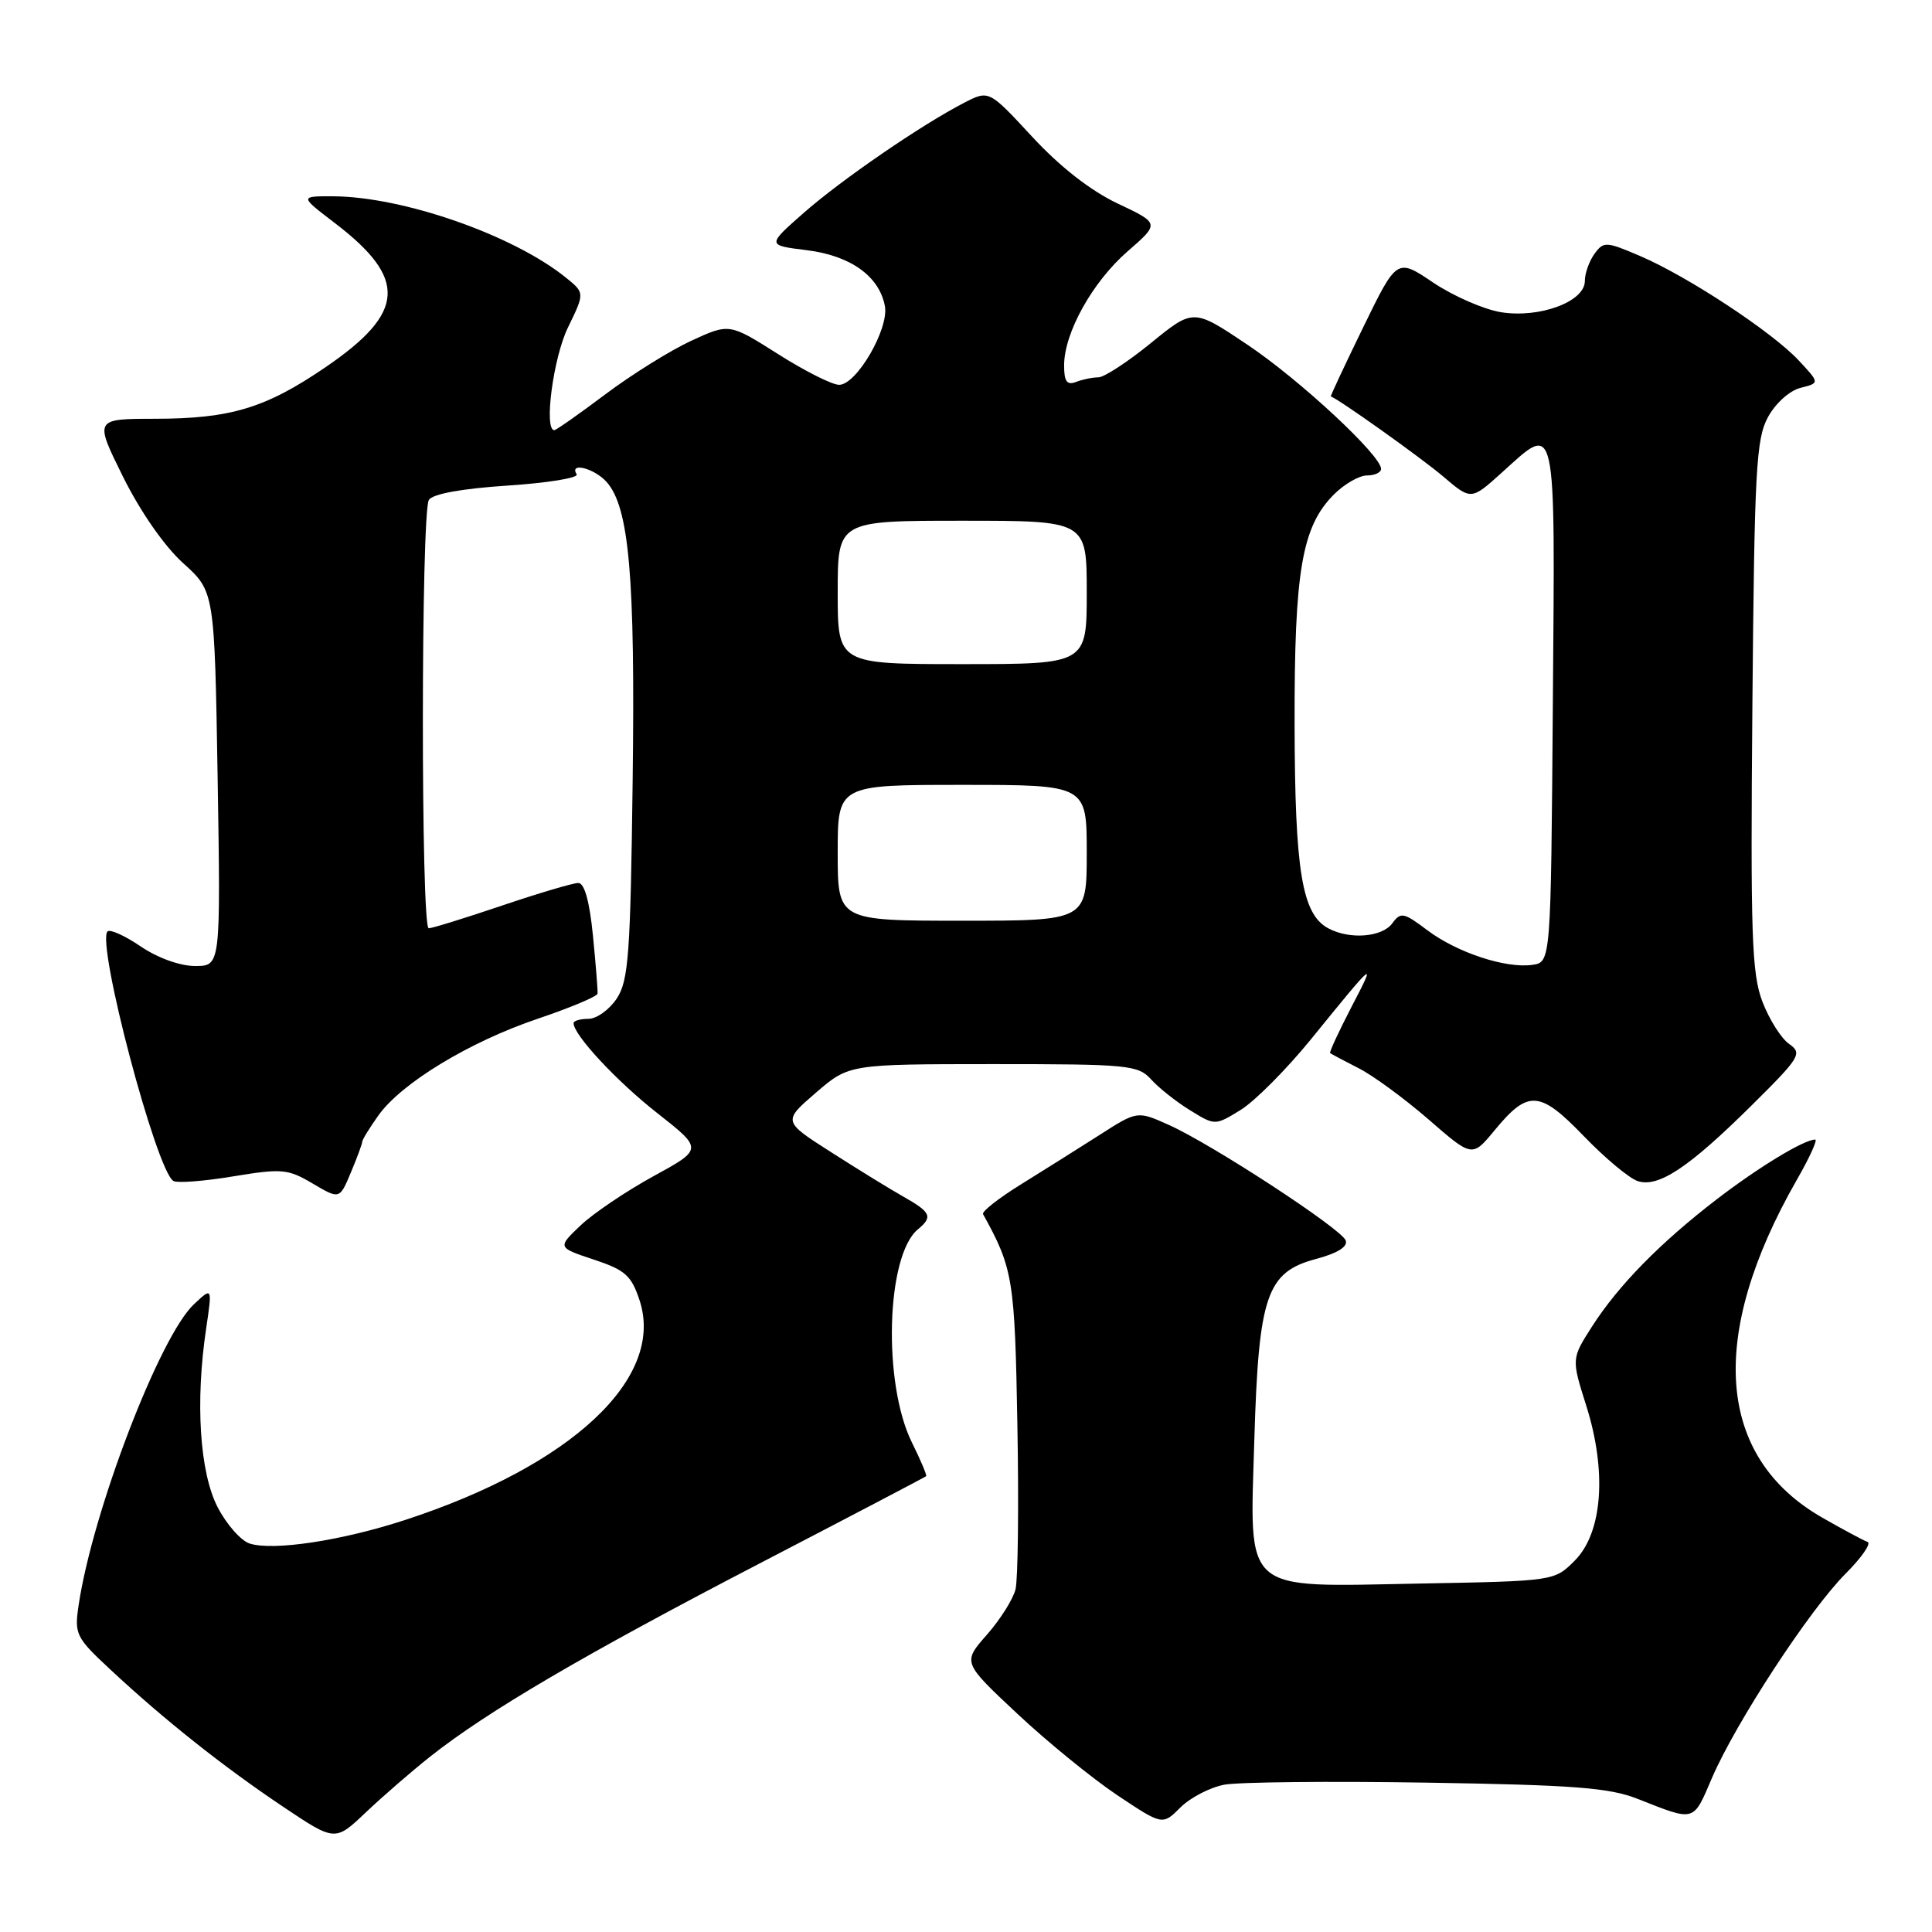 <?xml version="1.0" encoding="UTF-8" standalone="no"?>
<!DOCTYPE svg PUBLIC "-//W3C//DTD SVG 1.1//EN" "http://www.w3.org/Graphics/SVG/1.1/DTD/svg11.dtd" >
<svg xmlns="http://www.w3.org/2000/svg" xmlns:xlink="http://www.w3.org/1999/xlink" version="1.1" viewBox="0 0 256 256">
 <g >
 <path fill="currentColor"
d=" M 57.00 232.76 C 64.52 226.80 77.32 219.29 100.45 207.27 C 112.58 200.97 122.60 195.72 122.72 195.60 C 122.84 195.49 121.99 193.47 120.83 191.13 C 116.95 183.28 117.42 166.38 121.62 162.90 C 123.63 161.24 123.37 160.64 119.75 158.59 C 117.96 157.58 113.62 154.91 110.11 152.66 C 103.72 148.58 103.72 148.58 108.11 144.79 C 112.50 141.01 112.50 141.01 131.60 141.00 C 149.52 141.00 150.80 141.12 152.53 143.03 C 153.54 144.15 155.86 145.99 157.68 147.11 C 161.00 149.16 161.00 149.16 164.41 147.06 C 166.28 145.90 170.44 141.72 173.66 137.77 C 182.37 127.05 182.40 127.04 179.08 133.42 C 177.39 136.68 176.12 139.43 176.25 139.54 C 176.39 139.65 178.07 140.55 180.00 141.53 C 181.93 142.50 186.10 145.57 189.29 148.33 C 195.07 153.36 195.07 153.36 198.01 149.81 C 202.49 144.37 203.99 144.46 209.88 150.56 C 212.70 153.48 215.91 156.16 217.03 156.51 C 219.77 157.38 223.82 154.68 232.14 146.43 C 238.54 140.09 238.85 139.58 237.07 138.33 C 236.02 137.60 234.43 135.08 233.53 132.73 C 232.11 129.01 231.94 123.90 232.20 93.48 C 232.47 62.27 232.69 58.15 234.27 55.26 C 235.27 53.43 237.14 51.75 238.59 51.39 C 241.13 50.75 241.13 50.75 238.32 47.74 C 234.79 43.97 223.64 36.63 217.34 33.93 C 212.81 31.99 212.49 31.97 211.28 33.63 C 210.58 34.59 210.00 36.22 210.00 37.24 C 210.00 39.97 204.02 42.19 198.89 41.37 C 196.62 41.00 192.59 39.24 189.93 37.46 C 185.10 34.20 185.10 34.20 180.64 43.35 C 178.19 48.38 176.25 52.52 176.34 52.54 C 177.18 52.73 188.33 60.67 191.22 63.13 C 194.93 66.29 194.93 66.29 198.97 62.65 C 206.33 56.00 206.06 54.78 205.76 93.25 C 205.50 127.50 205.50 127.50 203.04 127.85 C 199.50 128.35 193.04 126.21 189.10 123.24 C 186.00 120.90 185.60 120.82 184.49 122.34 C 183.14 124.19 178.85 124.53 176.01 123.01 C 172.52 121.14 171.58 115.47 171.54 96.00 C 171.50 75.65 172.50 69.77 176.76 65.51 C 178.14 64.13 180.11 63.00 181.14 63.00 C 182.16 63.00 183.00 62.61 183.00 62.13 C 183.00 60.34 172.22 50.32 165.31 45.69 C 158.13 40.87 158.13 40.87 152.52 45.44 C 149.44 47.95 146.30 50.00 145.54 50.00 C 144.78 50.00 143.45 50.27 142.58 50.61 C 141.37 51.07 141.00 50.56 141.00 48.42 C 141.00 44.10 144.76 37.35 149.43 33.29 C 153.67 29.60 153.67 29.60 148.08 26.96 C 144.50 25.26 140.45 22.10 136.77 18.12 C 131.04 11.93 131.04 11.93 127.77 13.61 C 122.09 16.54 111.48 23.82 106.46 28.24 C 101.62 32.50 101.62 32.50 106.89 33.15 C 112.68 33.86 116.50 36.59 117.25 40.54 C 117.83 43.54 113.50 51.00 111.19 50.99 C 110.26 50.99 106.61 49.15 103.07 46.90 C 96.64 42.83 96.64 42.83 91.58 45.16 C 88.80 46.45 83.68 49.64 80.21 52.25 C 76.73 54.86 73.69 57.00 73.45 57.00 C 72.04 57.00 73.31 47.42 75.24 43.43 C 77.49 38.81 77.49 38.81 75.00 36.80 C 68.02 31.15 53.40 26.05 44.11 26.01 C 39.71 26.00 39.71 26.00 44.35 29.54 C 54.03 36.93 53.75 41.41 43.16 48.64 C 35.19 54.08 30.57 55.48 20.50 55.49 C 12.50 55.50 12.50 55.50 16.31 63.19 C 18.60 67.80 21.79 72.39 24.28 74.63 C 28.43 78.38 28.43 78.38 28.84 103.19 C 29.24 128.00 29.24 128.00 25.85 128.00 C 23.86 128.00 20.90 126.94 18.65 125.41 C 16.56 123.99 14.58 123.09 14.25 123.42 C 12.74 124.93 20.69 155.07 22.97 156.48 C 23.47 156.79 27.02 156.52 30.87 155.88 C 37.36 154.81 38.14 154.88 41.44 156.83 C 45.00 158.93 45.00 158.93 46.50 155.34 C 47.33 153.37 48.00 151.54 48.00 151.28 C 48.00 151.02 48.96 149.46 50.14 147.80 C 53.20 143.50 62.25 138.02 71.31 134.97 C 75.60 133.52 79.14 132.03 79.18 131.66 C 79.22 131.28 78.95 127.83 78.57 123.99 C 78.12 119.43 77.44 117.00 76.63 117.00 C 75.94 117.00 71.38 118.35 66.50 120.00 C 61.62 121.65 57.26 123.00 56.81 123.00 C 55.76 123.00 55.78 67.90 56.83 66.24 C 57.34 65.44 61.21 64.74 67.29 64.34 C 72.59 63.99 76.70 63.32 76.41 62.85 C 75.39 61.20 78.71 62.03 80.35 63.83 C 83.37 67.17 84.18 76.37 83.83 103.48 C 83.54 126.44 83.29 129.92 81.73 132.30 C 80.75 133.78 79.06 135.00 77.98 135.00 C 76.89 135.00 76.00 135.26 76.00 135.57 C 76.00 137.13 81.70 143.26 87.09 147.49 C 93.16 152.26 93.16 152.26 86.54 155.88 C 82.91 157.87 78.57 160.81 76.90 162.40 C 73.86 165.30 73.86 165.30 78.68 166.90 C 82.87 168.29 83.66 169.01 84.76 172.34 C 88.11 182.63 75.73 194.21 53.66 201.41 C 45.28 204.15 36.22 205.52 33.09 204.53 C 31.92 204.16 30.00 201.97 28.82 199.68 C 26.46 195.07 25.86 185.78 27.32 176.01 C 28.13 170.53 28.13 170.53 25.69 172.83 C 21.16 177.07 12.29 200.23 10.43 212.62 C 9.84 216.56 10.02 216.94 14.66 221.26 C 21.73 227.85 29.56 234.07 37.45 239.36 C 44.40 244.02 44.40 244.02 48.45 240.17 C 50.68 238.06 54.52 234.72 57.00 232.76 Z  M 162.23 236.48 C 164.13 236.13 176.22 236.00 189.10 236.21 C 208.55 236.52 213.26 236.88 217.00 238.36 C 224.66 241.38 224.32 241.48 226.83 235.62 C 229.99 228.27 239.79 213.28 244.55 208.52 C 246.68 206.39 247.99 204.49 247.46 204.31 C 246.93 204.13 244.23 202.68 241.45 201.09 C 227.43 193.05 226.23 177.07 238.08 156.35 C 239.77 153.41 240.87 151.00 240.52 151.00 C 239.05 151.00 233.06 154.63 227.52 158.88 C 219.98 164.67 214.45 170.31 210.95 175.77 C 208.22 180.04 208.22 180.04 210.19 186.27 C 212.95 195.01 212.34 203.11 208.66 206.79 C 205.96 209.50 205.96 209.50 188.06 209.83 C 164.35 210.27 165.60 211.37 166.21 190.63 C 166.78 171.68 167.84 168.57 174.34 166.83 C 177.23 166.06 178.63 165.19 178.31 164.36 C 177.71 162.80 160.58 151.61 154.86 149.05 C 150.69 147.18 150.69 147.18 145.60 150.45 C 142.79 152.24 138.12 155.18 135.21 156.98 C 132.30 158.79 130.07 160.54 130.26 160.88 C 134.24 168.08 134.47 169.48 134.81 188.87 C 135.00 199.53 134.89 209.30 134.56 210.60 C 134.24 211.90 132.53 214.61 130.76 216.62 C 127.54 220.28 127.54 220.28 134.79 227.07 C 138.78 230.81 144.74 235.66 148.04 237.87 C 154.04 241.87 154.04 241.87 156.41 239.50 C 157.71 238.20 160.33 236.84 162.23 236.48 Z  M 111.00 113.00 C 111.00 104.00 111.00 104.00 127.50 104.00 C 144.00 104.00 144.00 104.00 144.00 113.00 C 144.00 122.00 144.00 122.00 127.50 122.00 C 111.00 122.00 111.00 122.00 111.00 113.00 Z  M 111.00 78.50 C 111.00 69.00 111.00 69.00 127.50 69.00 C 144.00 69.00 144.00 69.00 144.00 78.50 C 144.00 88.00 144.00 88.00 127.50 88.00 C 111.00 88.00 111.00 88.00 111.00 78.50 Z "/>
</g>
</svg>